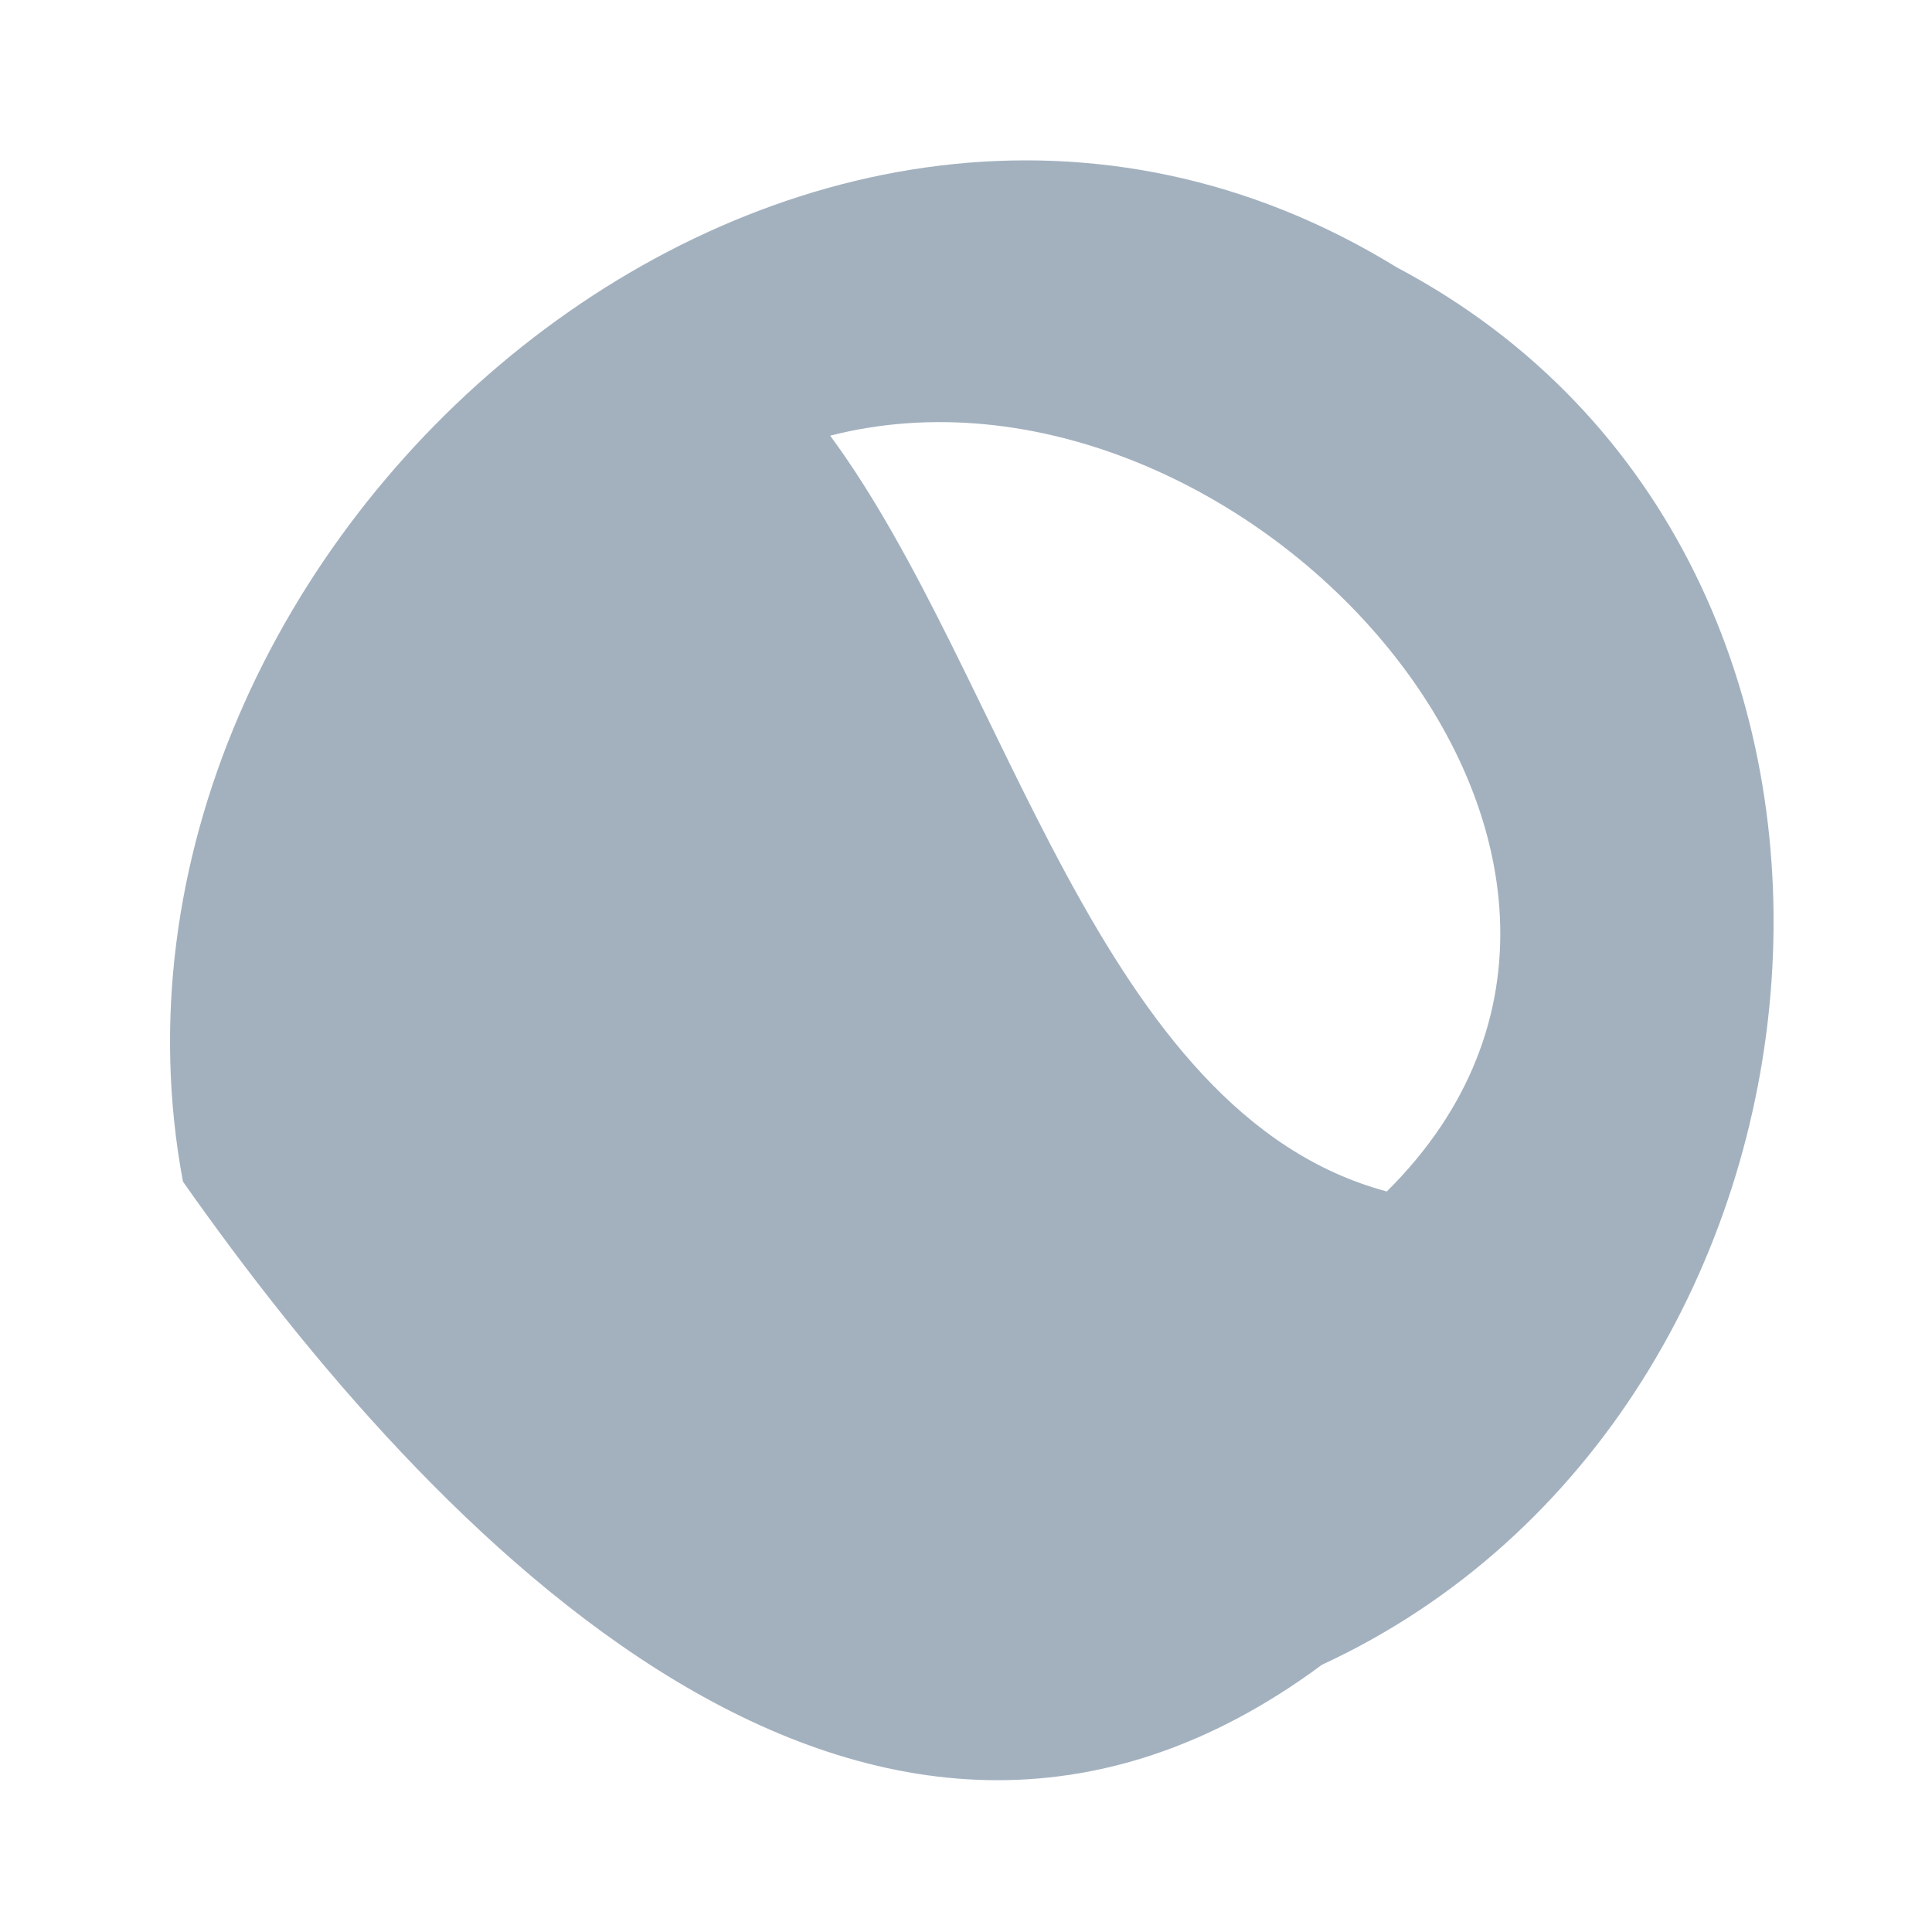 ﻿<?xml version="1.0" encoding="utf-8"?>
<svg version="1.1" xmlns:xlink="http://www.w3.org/1999/xlink" width="10px" height="10px" xmlns="http://www.w3.org/2000/svg">
  <g transform="matrix(1 0 0 1 -435 -768 )">
    <path d="M 6.842 8.617  C 4.502 10.351  2.227 7.937  0.947 6.116  C 0.326 2.796  4.151 -0.51  7.23 1.384  C 10.089 2.898  9.672 7.308  6.842 8.617  Z M 7.178 6.167  C 8.926 4.434  6.418 1.713  4.297 2.255  C 5.218 3.505  5.679 5.765  7.178 6.167  Z " fill-rule="nonzero" fill="#a3b1bf" stroke="none" transform="matrix(1 0 0 1 435 768 )" />
  </g>
</svg>